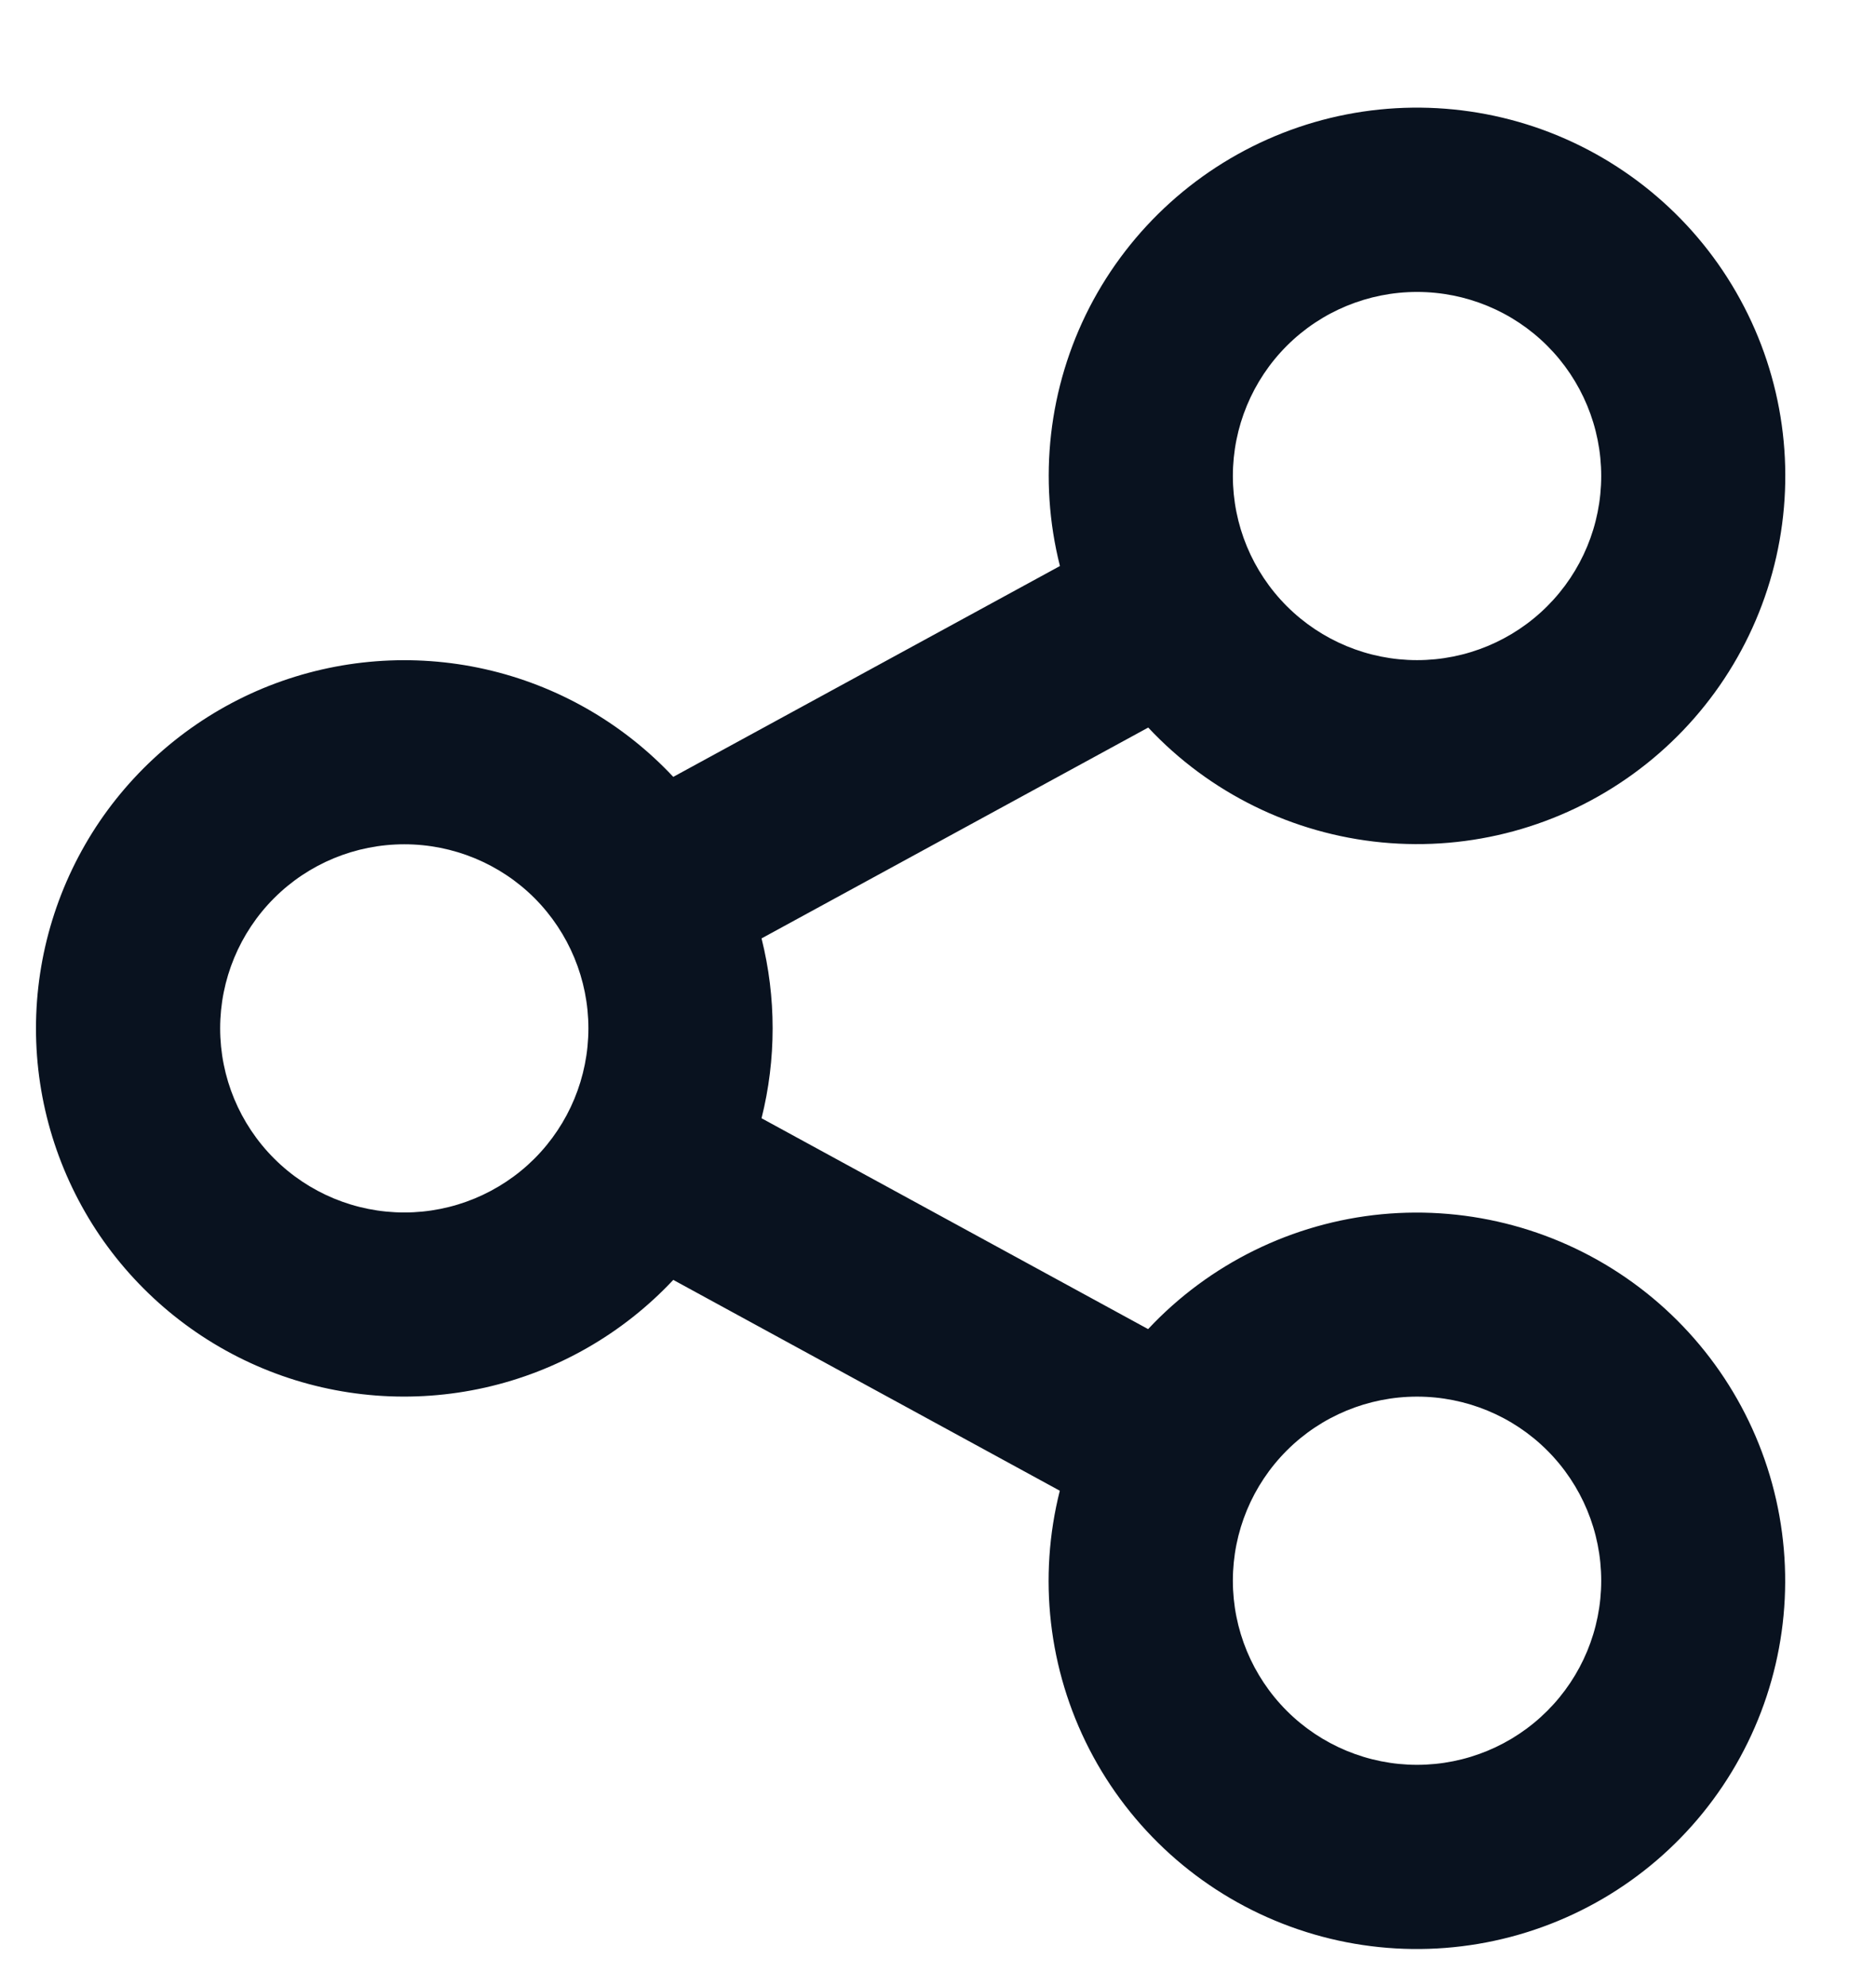 <?xml version="1.0" encoding="UTF-8" standalone="no"?><svg width='17' height='18' viewBox='0 0 17 18' fill='none' xmlns='http://www.w3.org/2000/svg'>
<path d='M9.604 13.511L6.101 11.6C5.643 12.089 5.049 12.429 4.396 12.576C3.743 12.723 3.061 12.671 2.438 12.425C1.815 12.179 1.281 11.751 0.904 11.198C0.528 10.644 0.326 9.99 0.326 9.321C0.326 8.651 0.528 7.997 0.904 7.443C1.281 6.89 1.815 6.462 2.438 6.216C3.061 5.971 3.743 5.918 4.396 6.065C5.049 6.212 5.643 6.552 6.101 7.041L9.605 5.13C9.406 4.343 9.501 3.51 9.872 2.787C10.244 2.065 10.866 1.503 11.622 1.206C12.378 0.909 13.216 0.899 13.98 1.176C14.743 1.454 15.38 2 15.769 2.713C16.159 3.425 16.275 4.256 16.096 5.048C15.917 5.84 15.455 6.54 14.797 7.016C14.139 7.493 13.33 7.713 12.521 7.635C11.713 7.557 10.96 7.187 10.405 6.594L6.901 8.505C7.035 9.04 7.035 9.6 6.901 10.135L10.404 12.046C10.959 11.453 11.712 11.083 12.52 11.005C13.329 10.928 14.138 11.148 14.796 11.624C15.454 12.1 15.916 12.8 16.095 13.592C16.274 14.385 16.158 15.215 15.768 15.928C15.379 16.641 14.743 17.187 13.979 17.464C13.216 17.741 12.377 17.731 11.621 17.434C10.865 17.138 10.243 16.576 9.871 15.853C9.5 15.131 9.405 14.298 9.604 13.51V13.511ZM3.664 10.989C4.106 10.989 4.531 10.813 4.844 10.5C5.156 10.187 5.332 9.763 5.332 9.32C5.332 8.878 5.156 8.453 4.844 8.14C4.531 7.827 4.106 7.652 3.664 7.652C3.221 7.652 2.797 7.827 2.484 8.14C2.171 8.453 1.995 8.878 1.995 9.32C1.995 9.763 2.171 10.187 2.484 10.5C2.797 10.813 3.221 10.989 3.664 10.989ZM12.841 5.983C13.284 5.983 13.708 5.807 14.021 5.494C14.334 5.181 14.51 4.757 14.51 4.314C14.51 3.872 14.334 3.447 14.021 3.134C13.708 2.821 13.284 2.646 12.841 2.646C12.399 2.646 11.974 2.821 11.661 3.134C11.348 3.447 11.172 3.872 11.172 4.314C11.172 4.757 11.348 5.181 11.661 5.494C11.974 5.807 12.399 5.983 12.841 5.983ZM12.841 15.995C13.284 15.995 13.708 15.819 14.021 15.506C14.334 15.193 14.51 14.769 14.51 14.326C14.51 13.883 14.334 13.459 14.021 13.146C13.708 12.833 13.284 12.658 12.841 12.658C12.399 12.658 11.974 12.833 11.661 13.146C11.348 13.459 11.172 13.883 11.172 14.326C11.172 14.769 11.348 15.193 11.661 15.506C11.974 15.819 12.399 15.995 12.841 15.995Z' fill='#09121F'/>
</svg>

